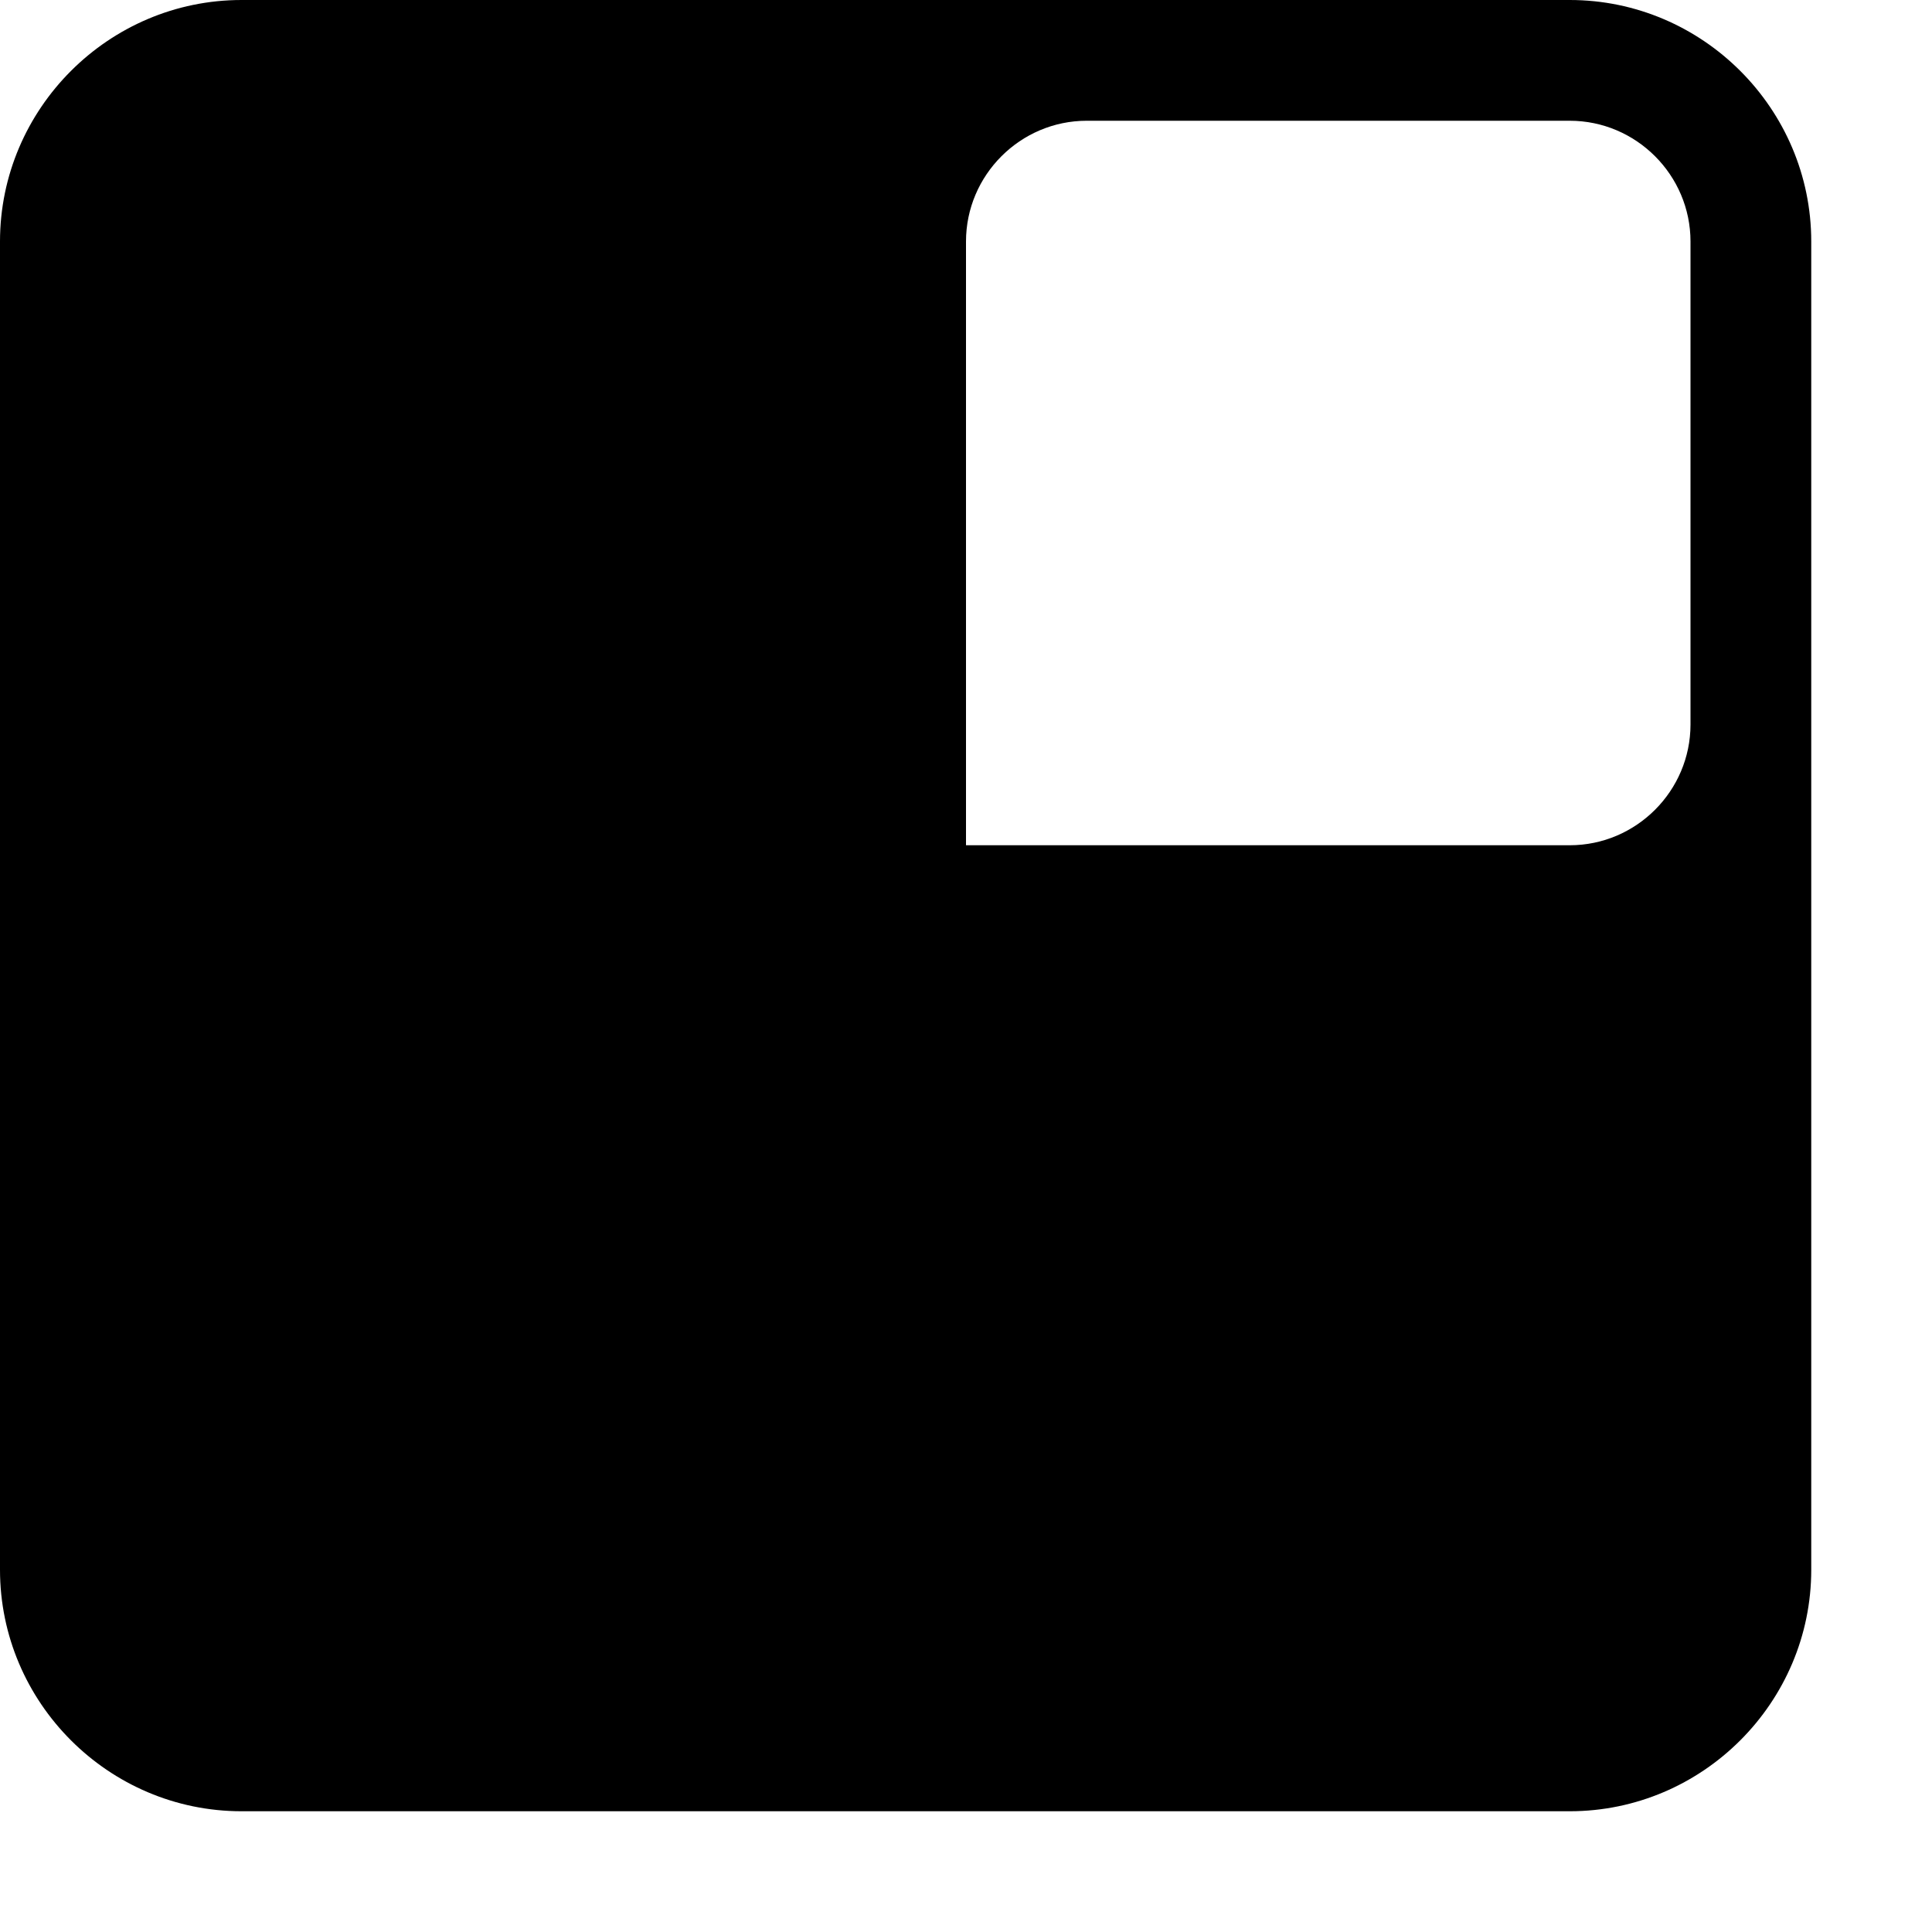 <?xml version="1.0" encoding="UTF-8"?><svg id="a" xmlns="http://www.w3.org/2000/svg" width="16" height="16" viewBox="0 0 16 16"><path d="M13,0H2C.9,0,0,.9,0,2V13c0,1.1,.9,2,2,2H13c1.1,0,2-.9,2-2V2c0-1.1-.9-2-2-2Zm0,1c.55,0,1,.45,1,1V6c0,.55-.45,1-1,1h-5V2c0-.55,.45-1,1-1h4Z"/></svg>